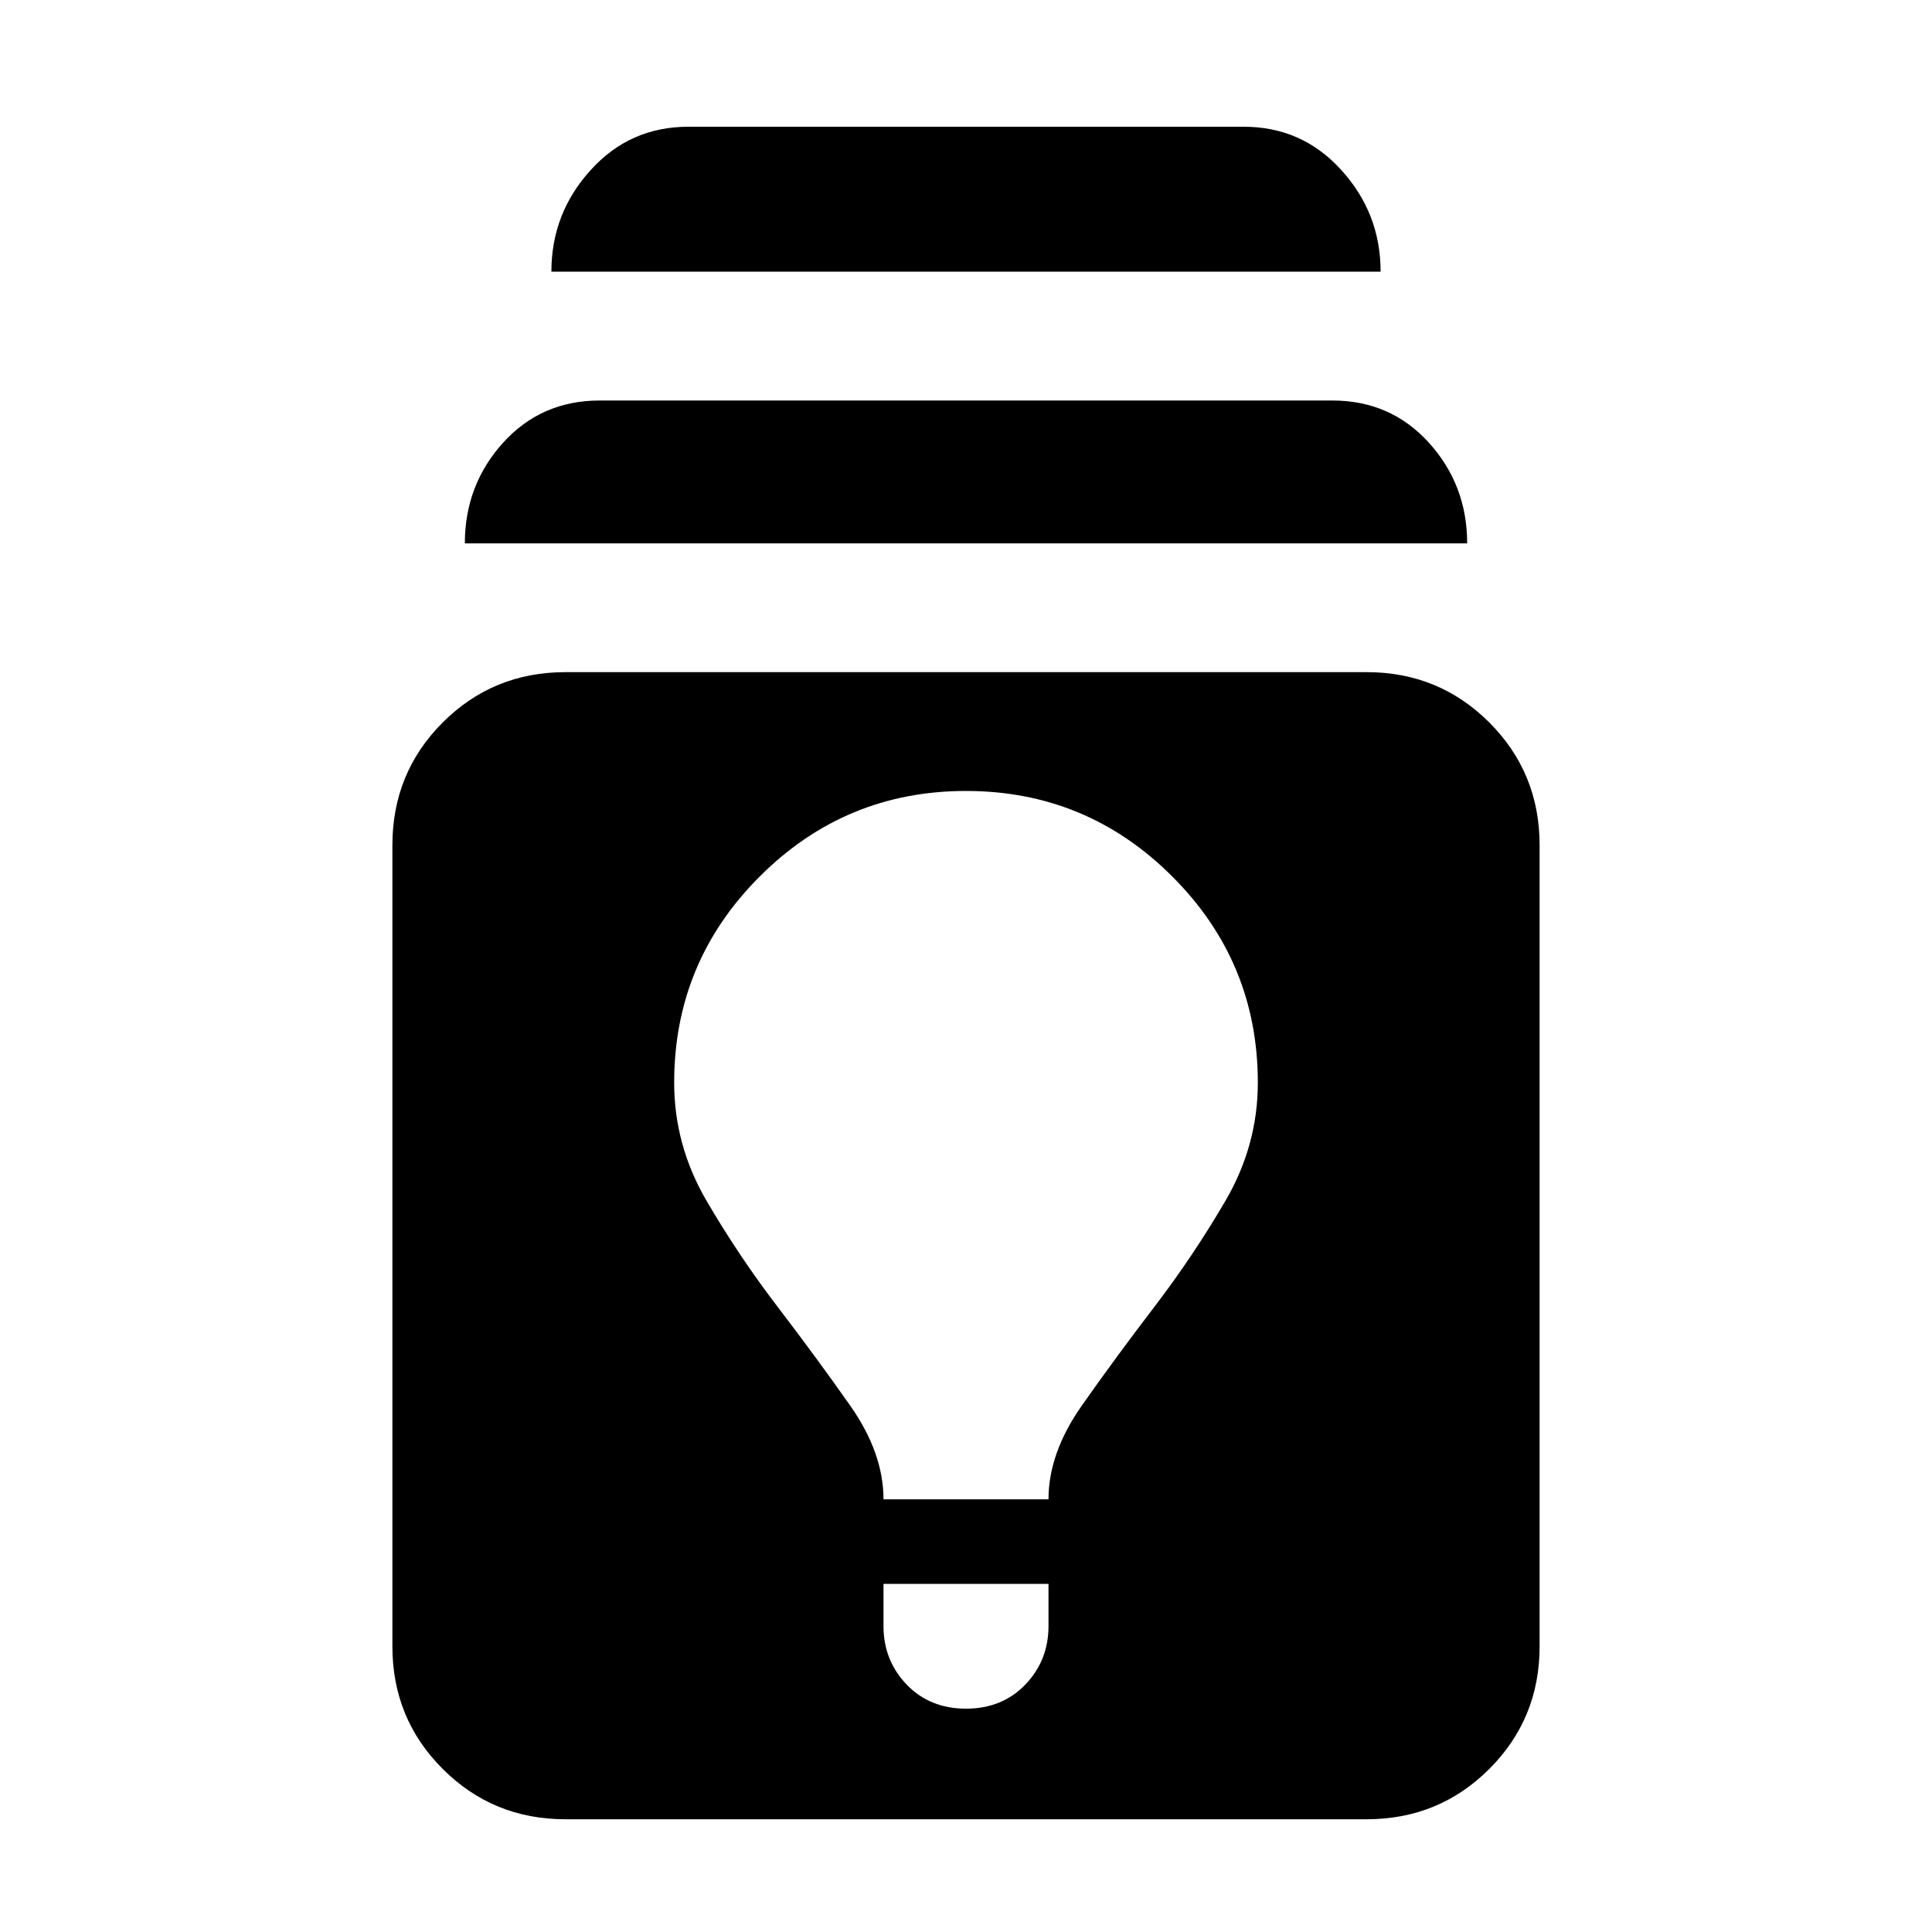 <svg xmlns="http://www.w3.org/2000/svg" height="20" width="20"><path d="M5.854 18.833q-.75 0-1.271-.521-.521-.52-.521-1.27V8.75q0-.75.521-1.271.521-.521 1.271-.521h8.292q.75 0 1.271.521.521.521.521 1.271v8.292q0 .75-.521 1.27-.521.521-1.271.521ZM10 17.688q.375 0 .615-.25.239-.25.239-.605v-.437H9.146v.437q0 .355.239.605.24.25.615.25Zm-.854-2.167h1.708q0-.479.344-.969t.75-1.021q.406-.531.74-1.104.333-.573.333-1.219 0-1.25-.886-2.135-.885-.885-2.135-.885-1.25 0-2.135.885-.886.885-.886 2.135 0 .646.333 1.219.334.573.74 1.104.406.531.75 1.021.344.49.344.969ZM4.812 5.625q0-.604.396-1.042.396-.437 1-.437h7.584q.604 0 1 .437.396.438.396 1.042Zm.896-2.813q0-.604.407-1.052.406-.448 1.01-.448h5.75q.604 0 1.01.448.407.448.407 1.052Z"/></svg>